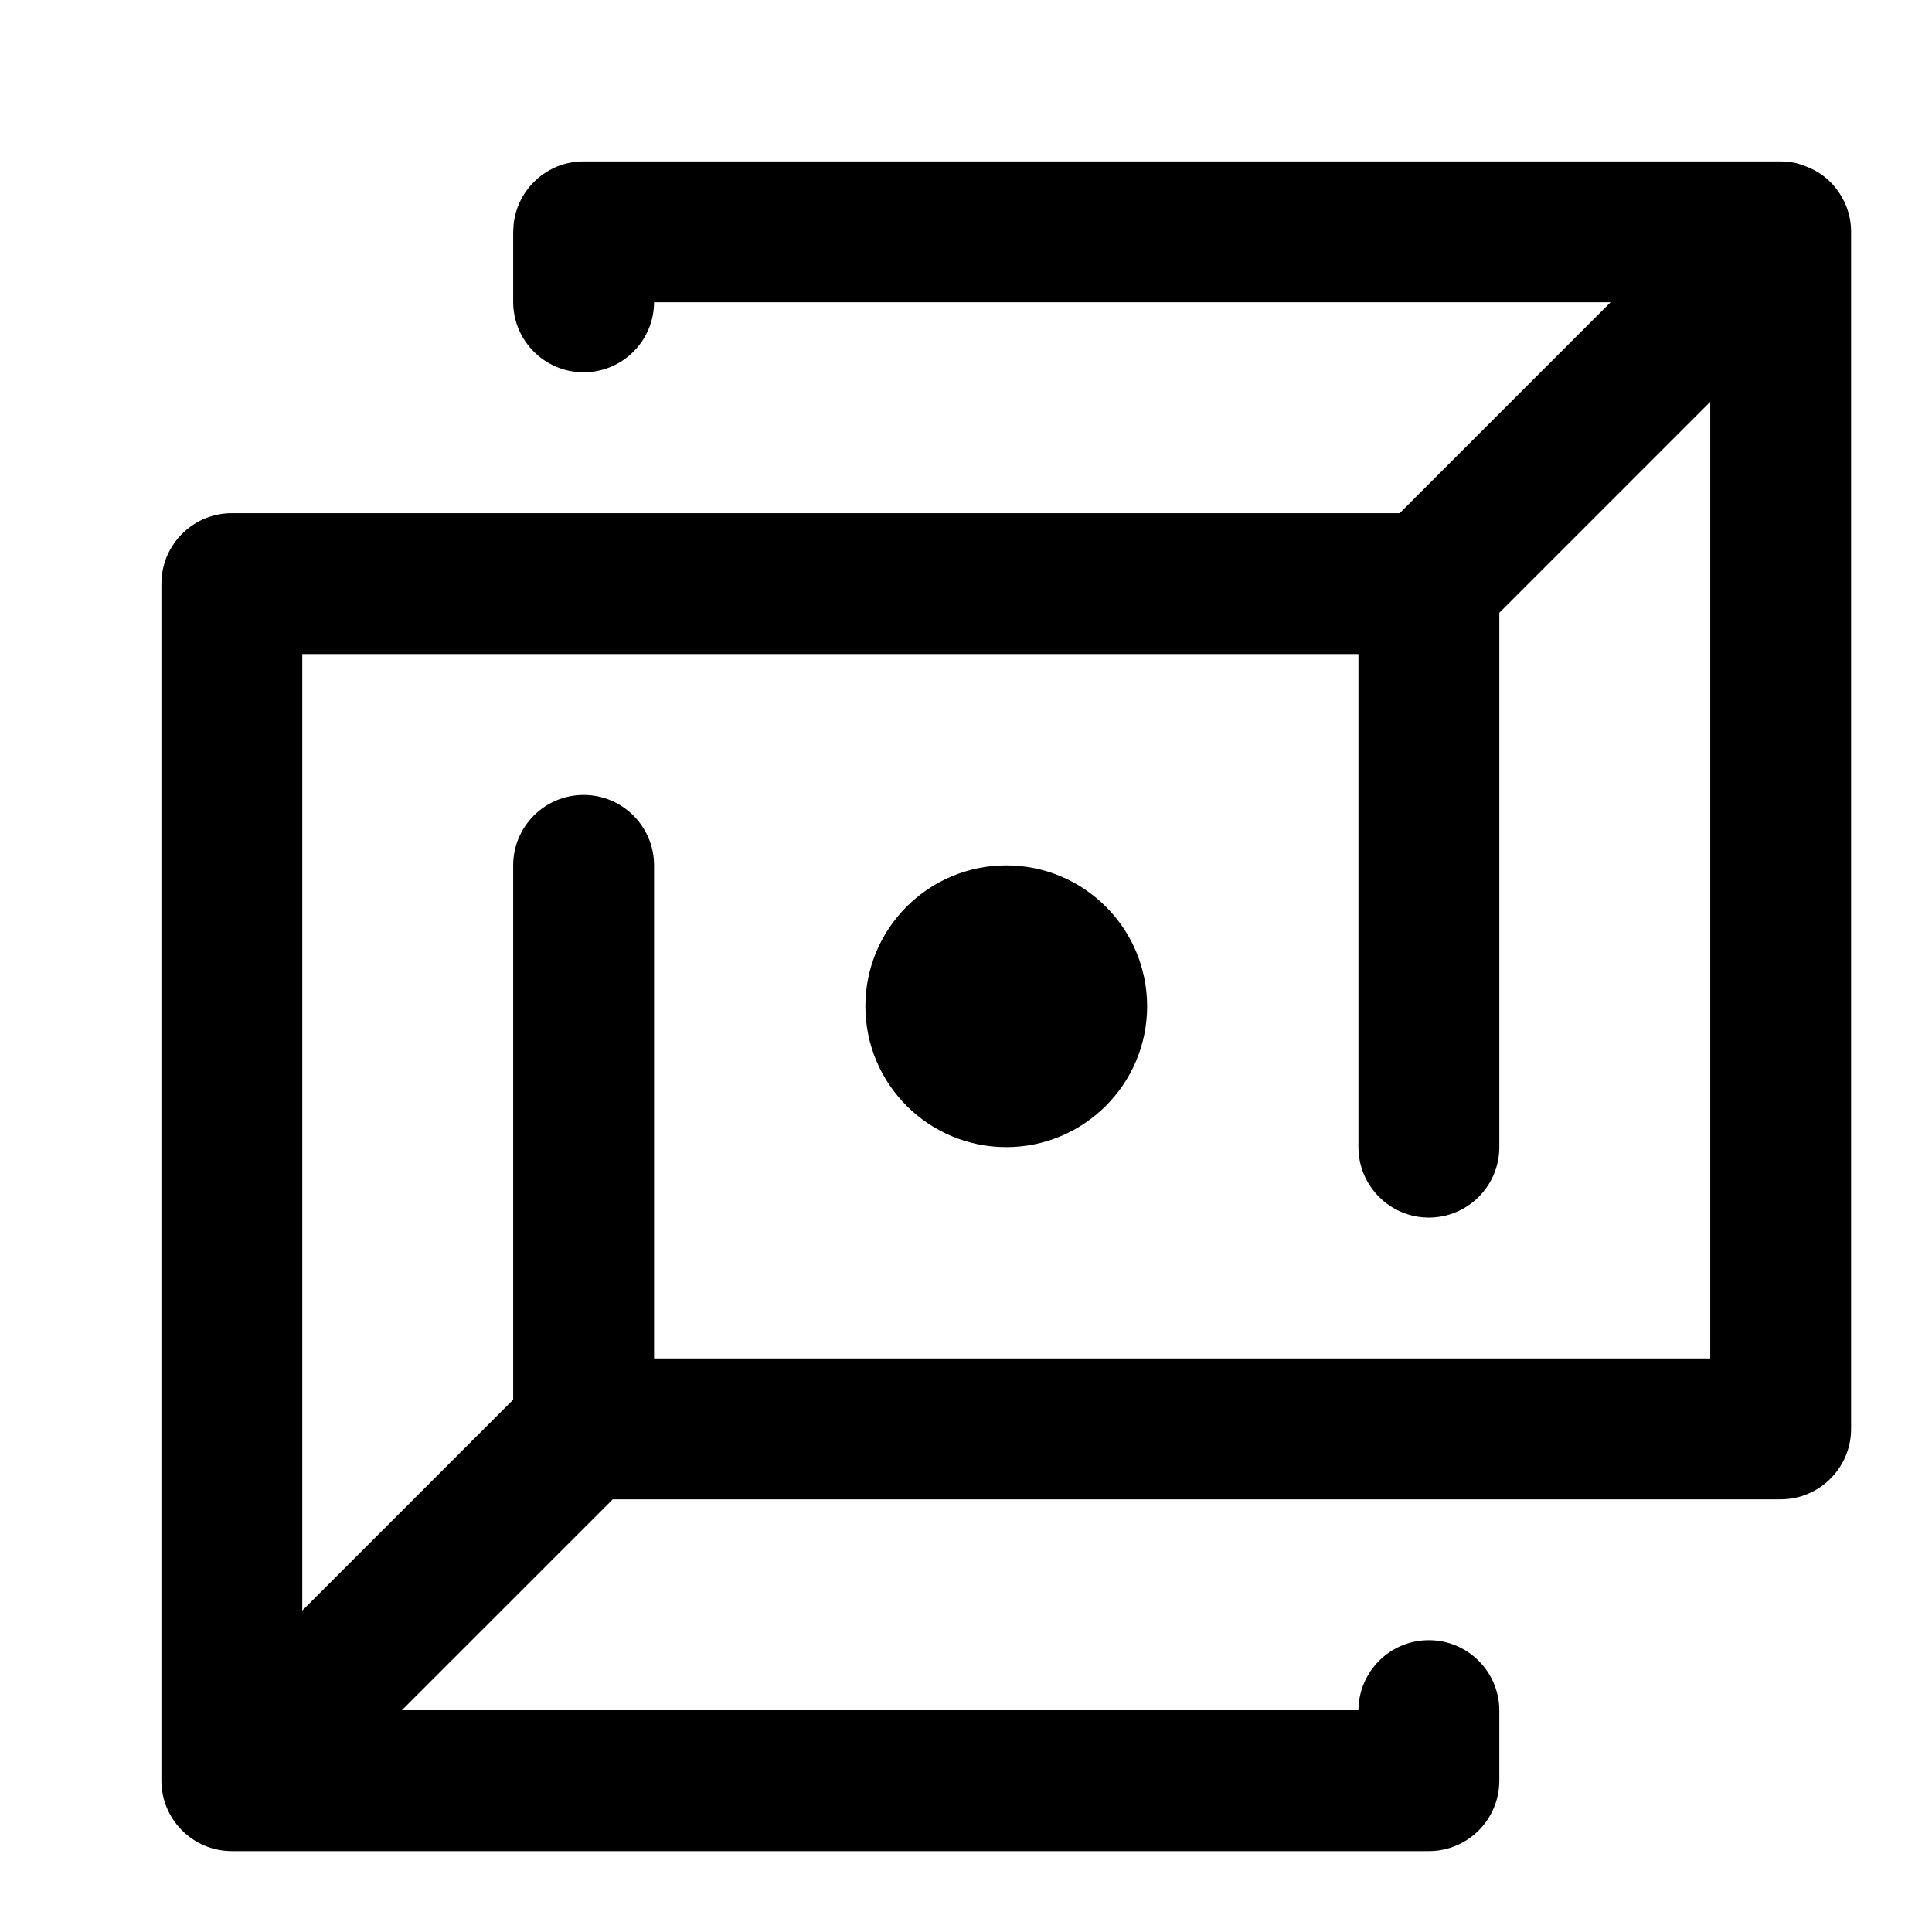 <svg xmlns="http://www.w3.org/2000/svg" width="24" height="24" viewBox="0 0 24 24" color="currentColor" class="relative duration-150 [grid-area:1/-1] group-hover:scale-110 text-text-200" fill="currentColor" fill-rule="evenodd"><path d="M22.148 2.006C22.157 2.006 22.166 2.007 22.176 2.008L22.209 2.01C22.244 2.013 22.277 2.019 22.311 2.026C22.316 2.028 22.321 2.029 22.326 2.03C22.357 2.038 22.386 2.049 22.415 2.06C22.533 2.102 22.644 2.167 22.738 2.261C22.747 2.269 22.755 2.278 22.763 2.287C22.766 2.29 22.769 2.294 22.771 2.297C22.804 2.333 22.833 2.372 22.858 2.412C22.861 2.417 22.863 2.421 22.866 2.426C22.891 2.466 22.913 2.508 22.931 2.551C22.972 2.652 22.995 2.763 22.995 2.88V17.75C22.995 18.233 22.603 18.625 22.12 18.625H7.612L4.992 21.245H16.875C16.878 20.764 17.268 20.375 17.75 20.375C18.233 20.375 18.625 20.767 18.625 21.25V22.12C18.625 22.603 18.233 22.995 17.75 22.995H2.88C2.397 22.995 2.005 22.603 2.005 22.12V7.25L2.01 7.16C2.055 6.719 2.427 6.375 2.88 6.375H17.387L20.007 3.755H8.125C8.122 4.236 7.732 4.625 7.25 4.625C6.767 4.625 6.375 4.233 6.375 3.75V2.88L6.38 2.79C6.425 2.349 6.797 2.005 7.25 2.005H22.12L22.148 2.006ZM18.625 7.612V14.25C18.625 14.733 18.233 15.125 17.75 15.125C17.267 15.125 16.875 14.733 16.875 14.25V8.125H3.755V20.007L6.375 17.387V10.75C6.375 10.267 6.767 9.875 7.25 9.875C7.733 9.875 8.125 10.267 8.125 10.75V16.875H21.245V4.992L18.625 7.612ZM12.5 10.75C13.466 10.75 14.25 11.534 14.25 12.5C14.25 13.466 13.466 14.25 12.5 14.25C11.534 14.25 10.75 13.466 10.75 12.5C10.75 11.534 11.534 10.75 12.5 10.75Z"></path></svg>